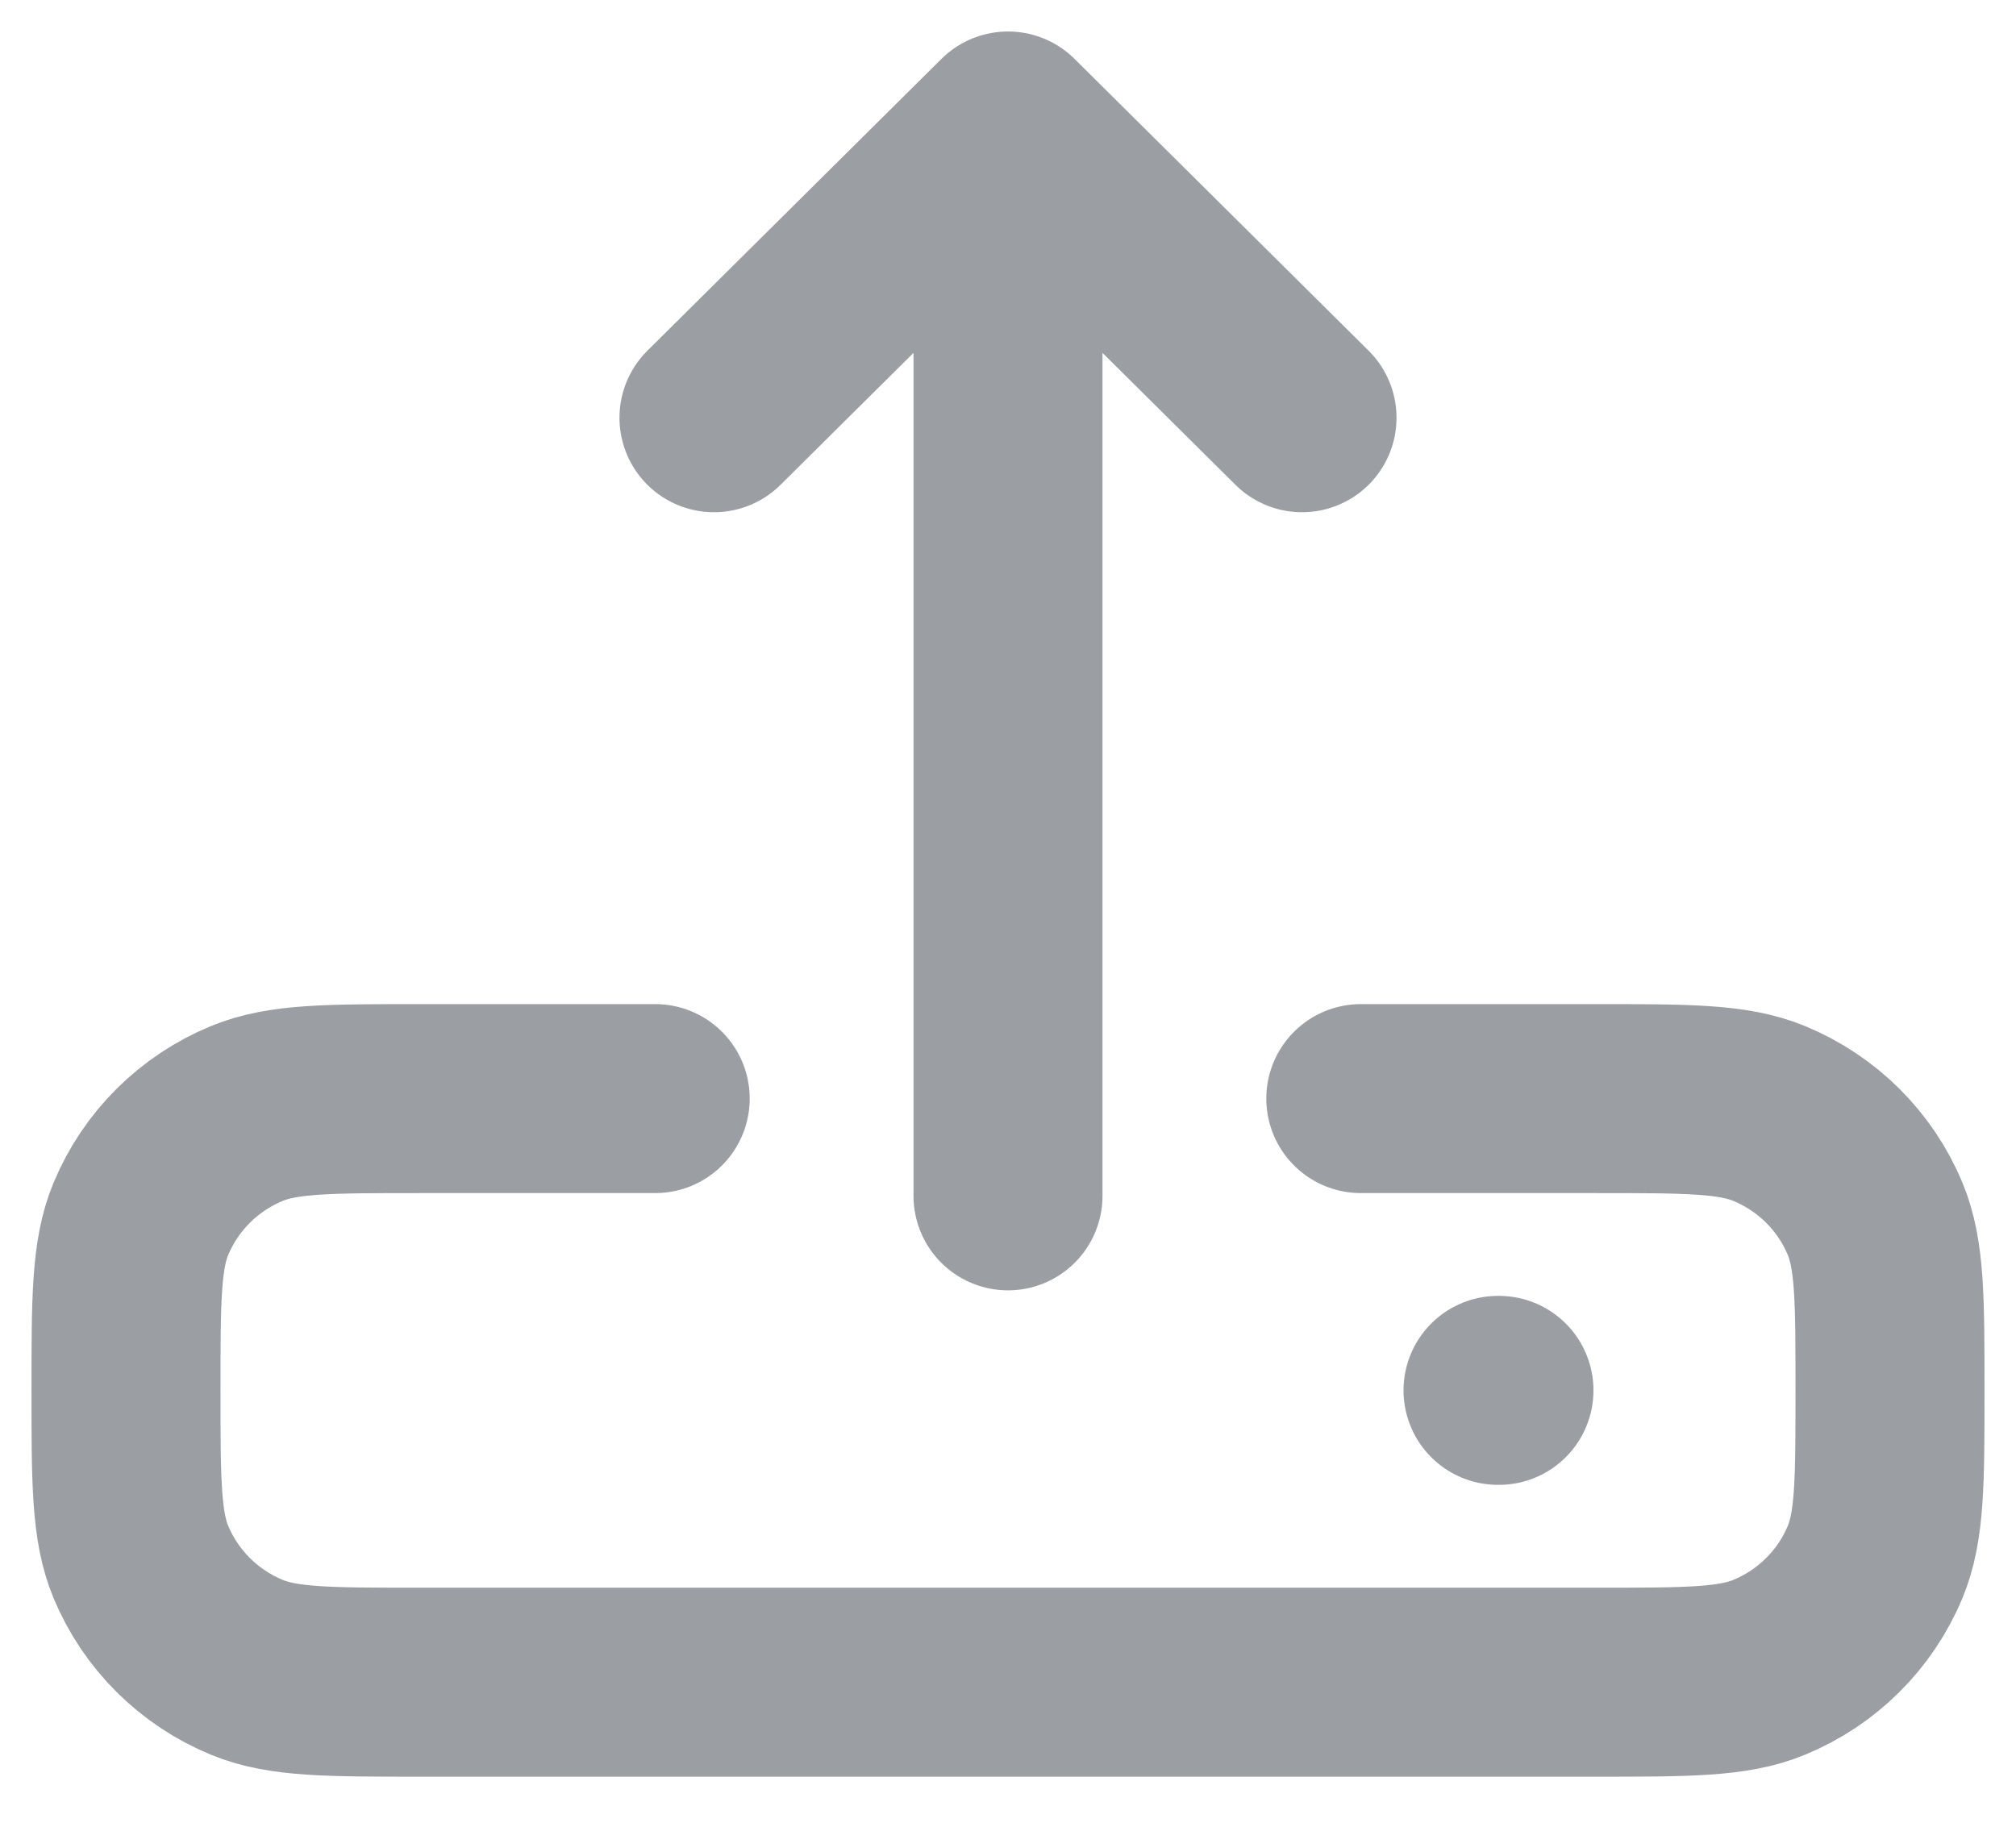<svg width="32" height="29" viewBox="0 0 32 29" fill="none" xmlns="http://www.w3.org/2000/svg">
<path d="M23.778 22.073H23.793M21.6 17.441H25.333C26.783 17.441 27.508 17.441 28.079 17.676C28.842 17.99 29.448 18.591 29.763 19.348C30 19.915 30 20.635 30 22.073C30 23.512 30 24.232 29.763 24.799C29.448 25.556 28.842 26.157 28.079 26.471C27.508 26.706 26.783 26.706 25.333 26.706H6.667C5.217 26.706 4.492 26.706 3.921 26.471C3.158 26.157 2.553 25.556 2.237 24.799C2 24.232 2 23.512 2 22.073C2 20.635 2 19.915 2.237 19.348C2.553 18.591 3.158 17.99 3.921 17.676C4.492 17.441 5.217 17.441 6.667 17.441H10.4M16 18.985V2M16 2L20.667 6.632M16 2L11.333 6.632" stroke="#393E46" stroke-opacity="0.5" stroke-width="3" stroke-linecap="round" stroke-linejoin="round"/>
</svg>
